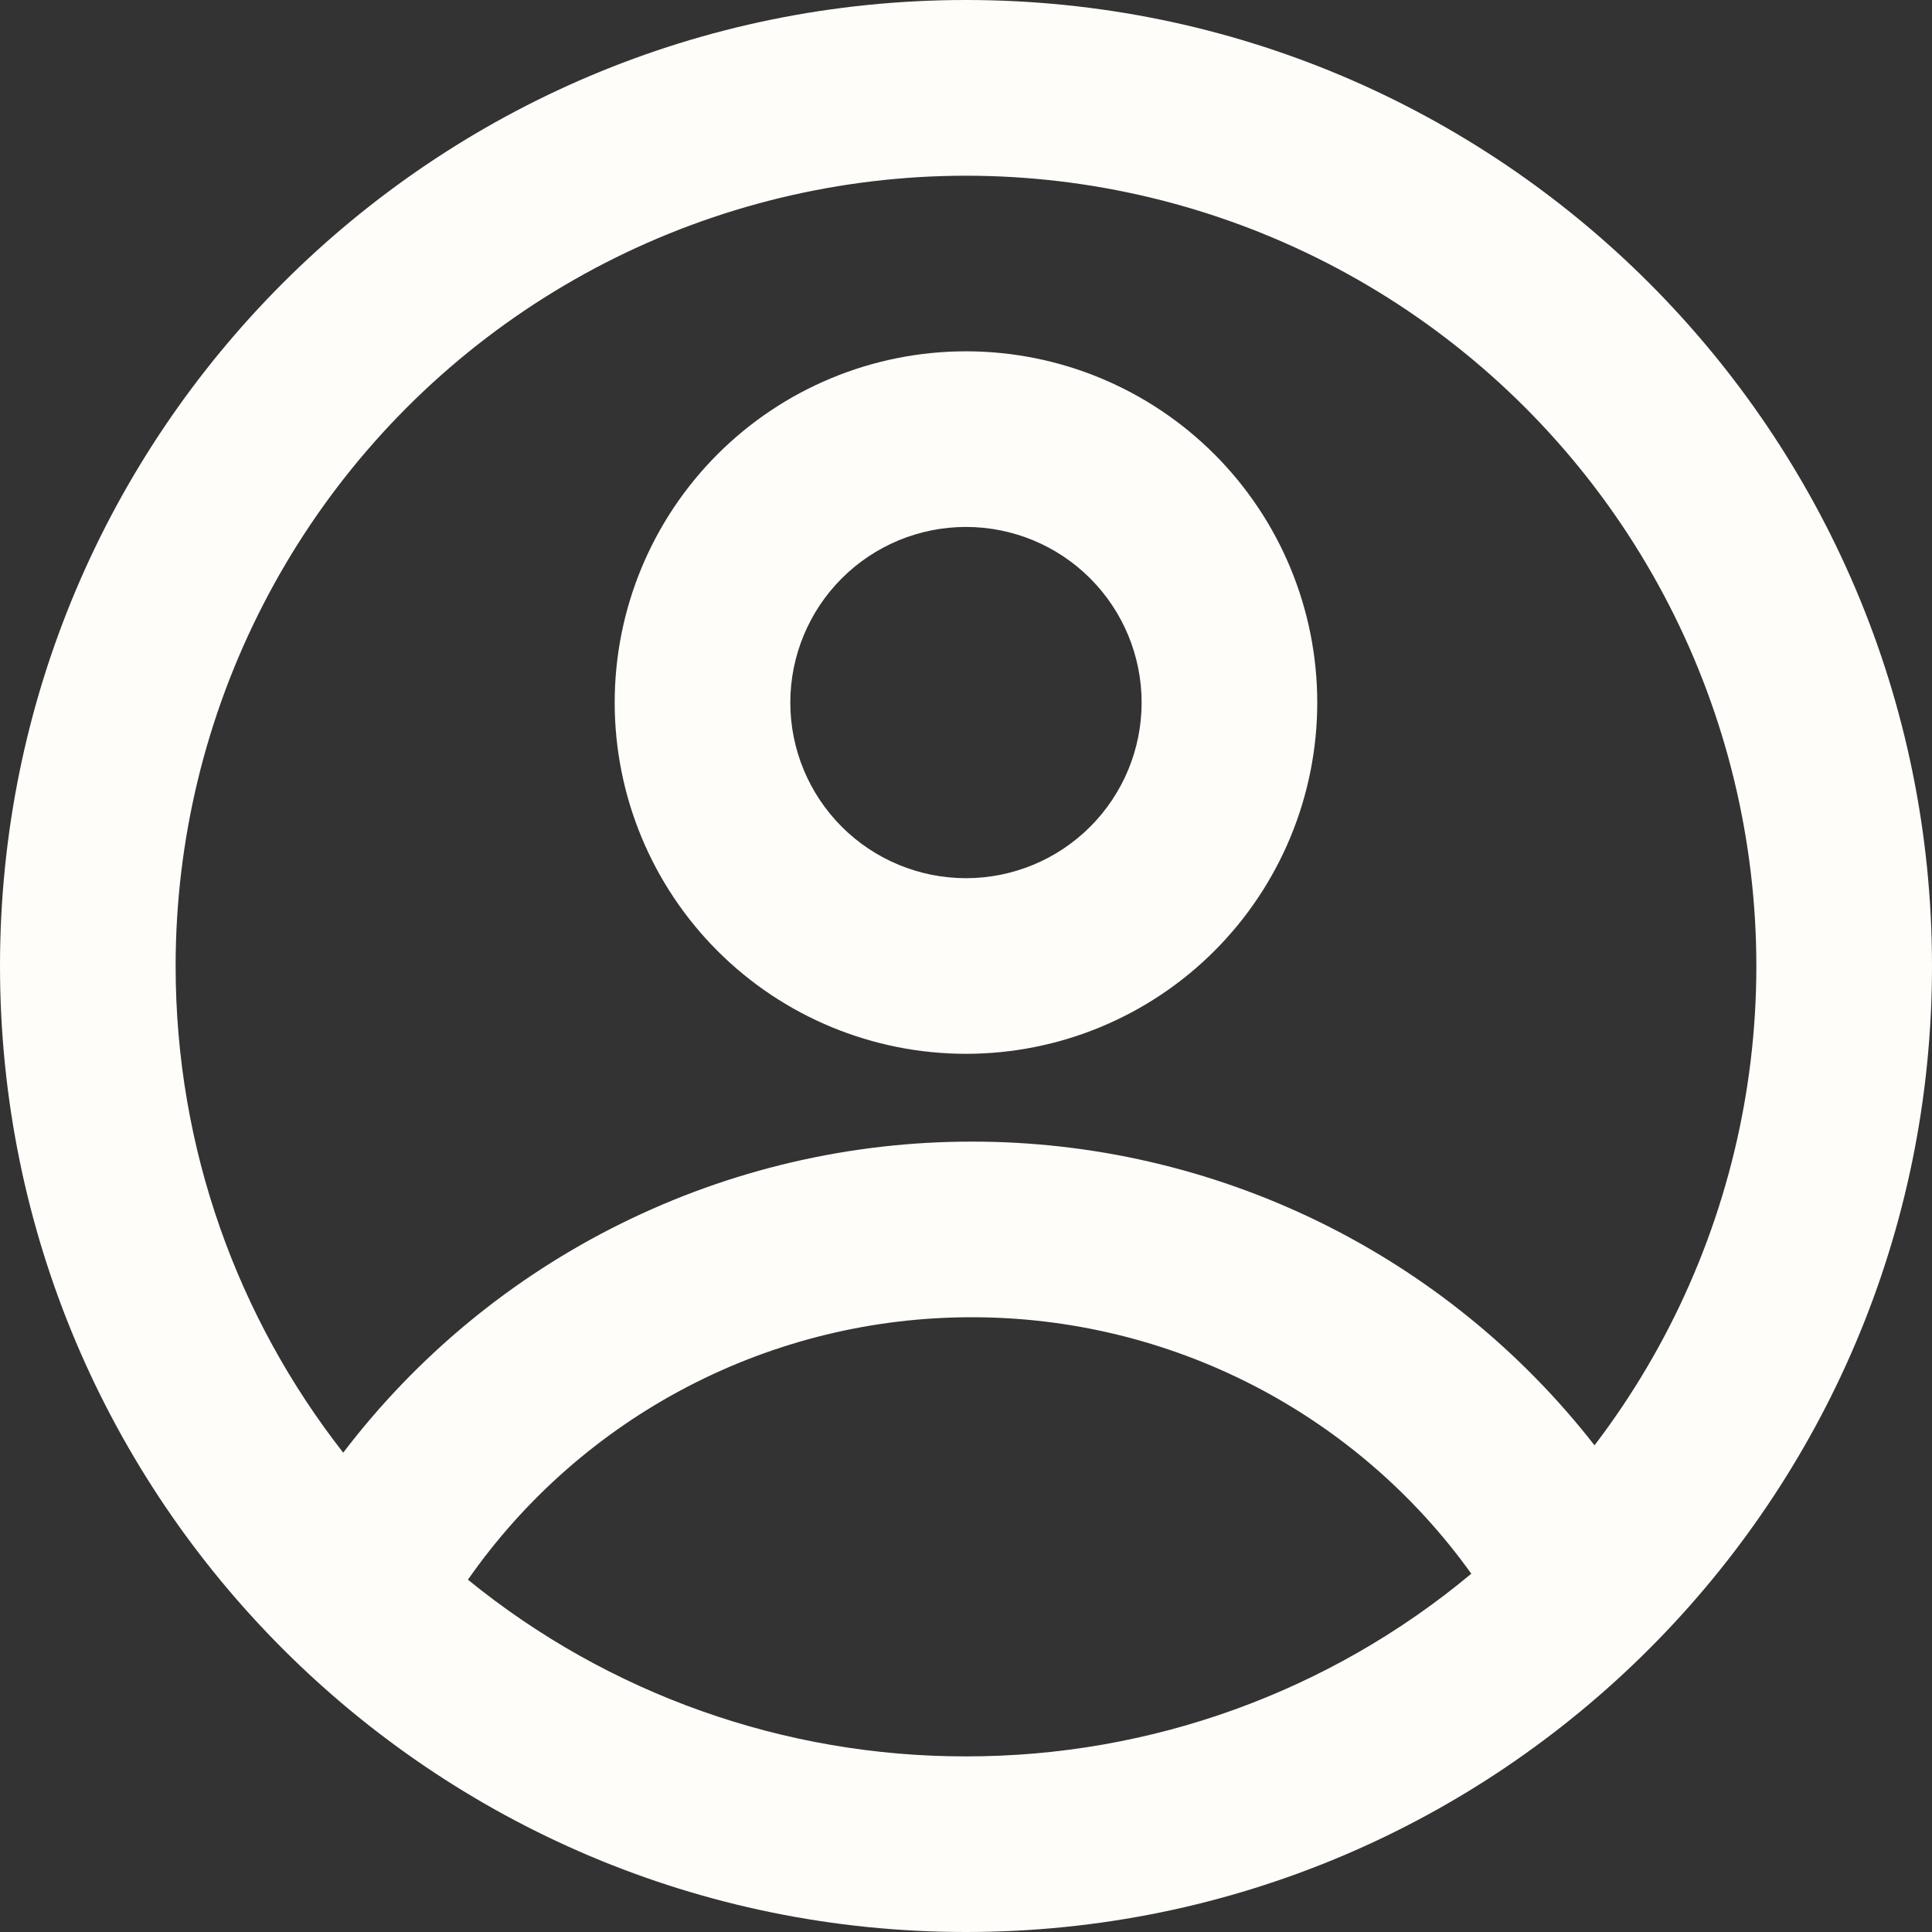 <svg width="31" height="31" viewBox="0 0 31 31" fill="none" xmlns="http://www.w3.org/2000/svg">
<rect x="0" y="0" width="31" height="31" fill="#333333" stroke="none"/>
<path fill-rule="evenodd" clip-rule="evenodd" d="M21.136 11.273C21.136 12.768 20.542 14.202 19.485 15.259C18.428 16.316 16.994 16.909 15.5 16.909C14.005 16.909 12.571 16.316 11.514 15.259C10.457 14.202 9.863 12.768 9.863 11.273C9.863 9.778 10.457 8.345 11.514 7.288C12.571 6.231 14.005 5.637 15.5 5.637C16.994 5.637 18.428 6.231 19.485 7.288C20.542 8.345 21.136 9.778 21.136 11.273ZM18.318 11.273C18.318 12.021 18.021 12.737 17.492 13.266C16.964 13.794 16.247 14.091 15.5 14.091C14.752 14.091 14.035 13.794 13.507 13.266C12.978 12.737 12.681 12.021 12.681 11.273C12.681 10.526 12.978 9.809 13.507 9.28C14.035 8.752 14.752 8.455 15.5 8.455C16.247 8.455 16.964 8.752 17.492 9.28C18.021 9.809 18.318 10.526 18.318 11.273Z" fill="#FFFDF9"/>
<path fill-rule="evenodd" clip-rule="evenodd" d="M15.5 0C6.94 0 0 6.94 0 15.5C0 24.06 6.94 31 15.5 31C24.06 31 31 24.06 31 15.5C31 6.94 24.06 0 15.5 0ZM2.818 15.5C2.818 18.445 3.823 21.156 5.507 23.309C6.69 21.756 8.215 20.498 9.965 19.633C11.714 18.767 13.64 18.317 15.592 18.318C17.518 18.316 19.42 18.754 21.152 19.598C22.884 20.443 24.4 21.671 25.585 23.191C26.806 21.59 27.628 19.721 27.983 17.738C28.338 15.756 28.216 13.718 27.627 11.793C27.038 9.867 25.999 8.109 24.596 6.665C23.193 5.221 21.466 4.131 19.559 3.487C17.651 2.842 15.617 2.661 13.626 2.959C11.634 3.257 9.742 4.024 8.106 5.198C6.47 6.372 5.137 7.919 4.218 9.71C3.298 11.502 2.818 13.486 2.818 15.5ZM15.5 28.182C12.589 28.186 9.765 27.185 7.508 25.347C8.416 24.046 9.626 22.983 11.033 22.25C12.441 21.517 14.005 21.135 15.592 21.136C17.159 21.135 18.704 21.508 20.098 22.223C21.492 22.939 22.695 23.977 23.608 25.251C21.333 27.149 18.463 28.186 15.5 28.182Z" fill="#FFFDF9"/>
</svg>

